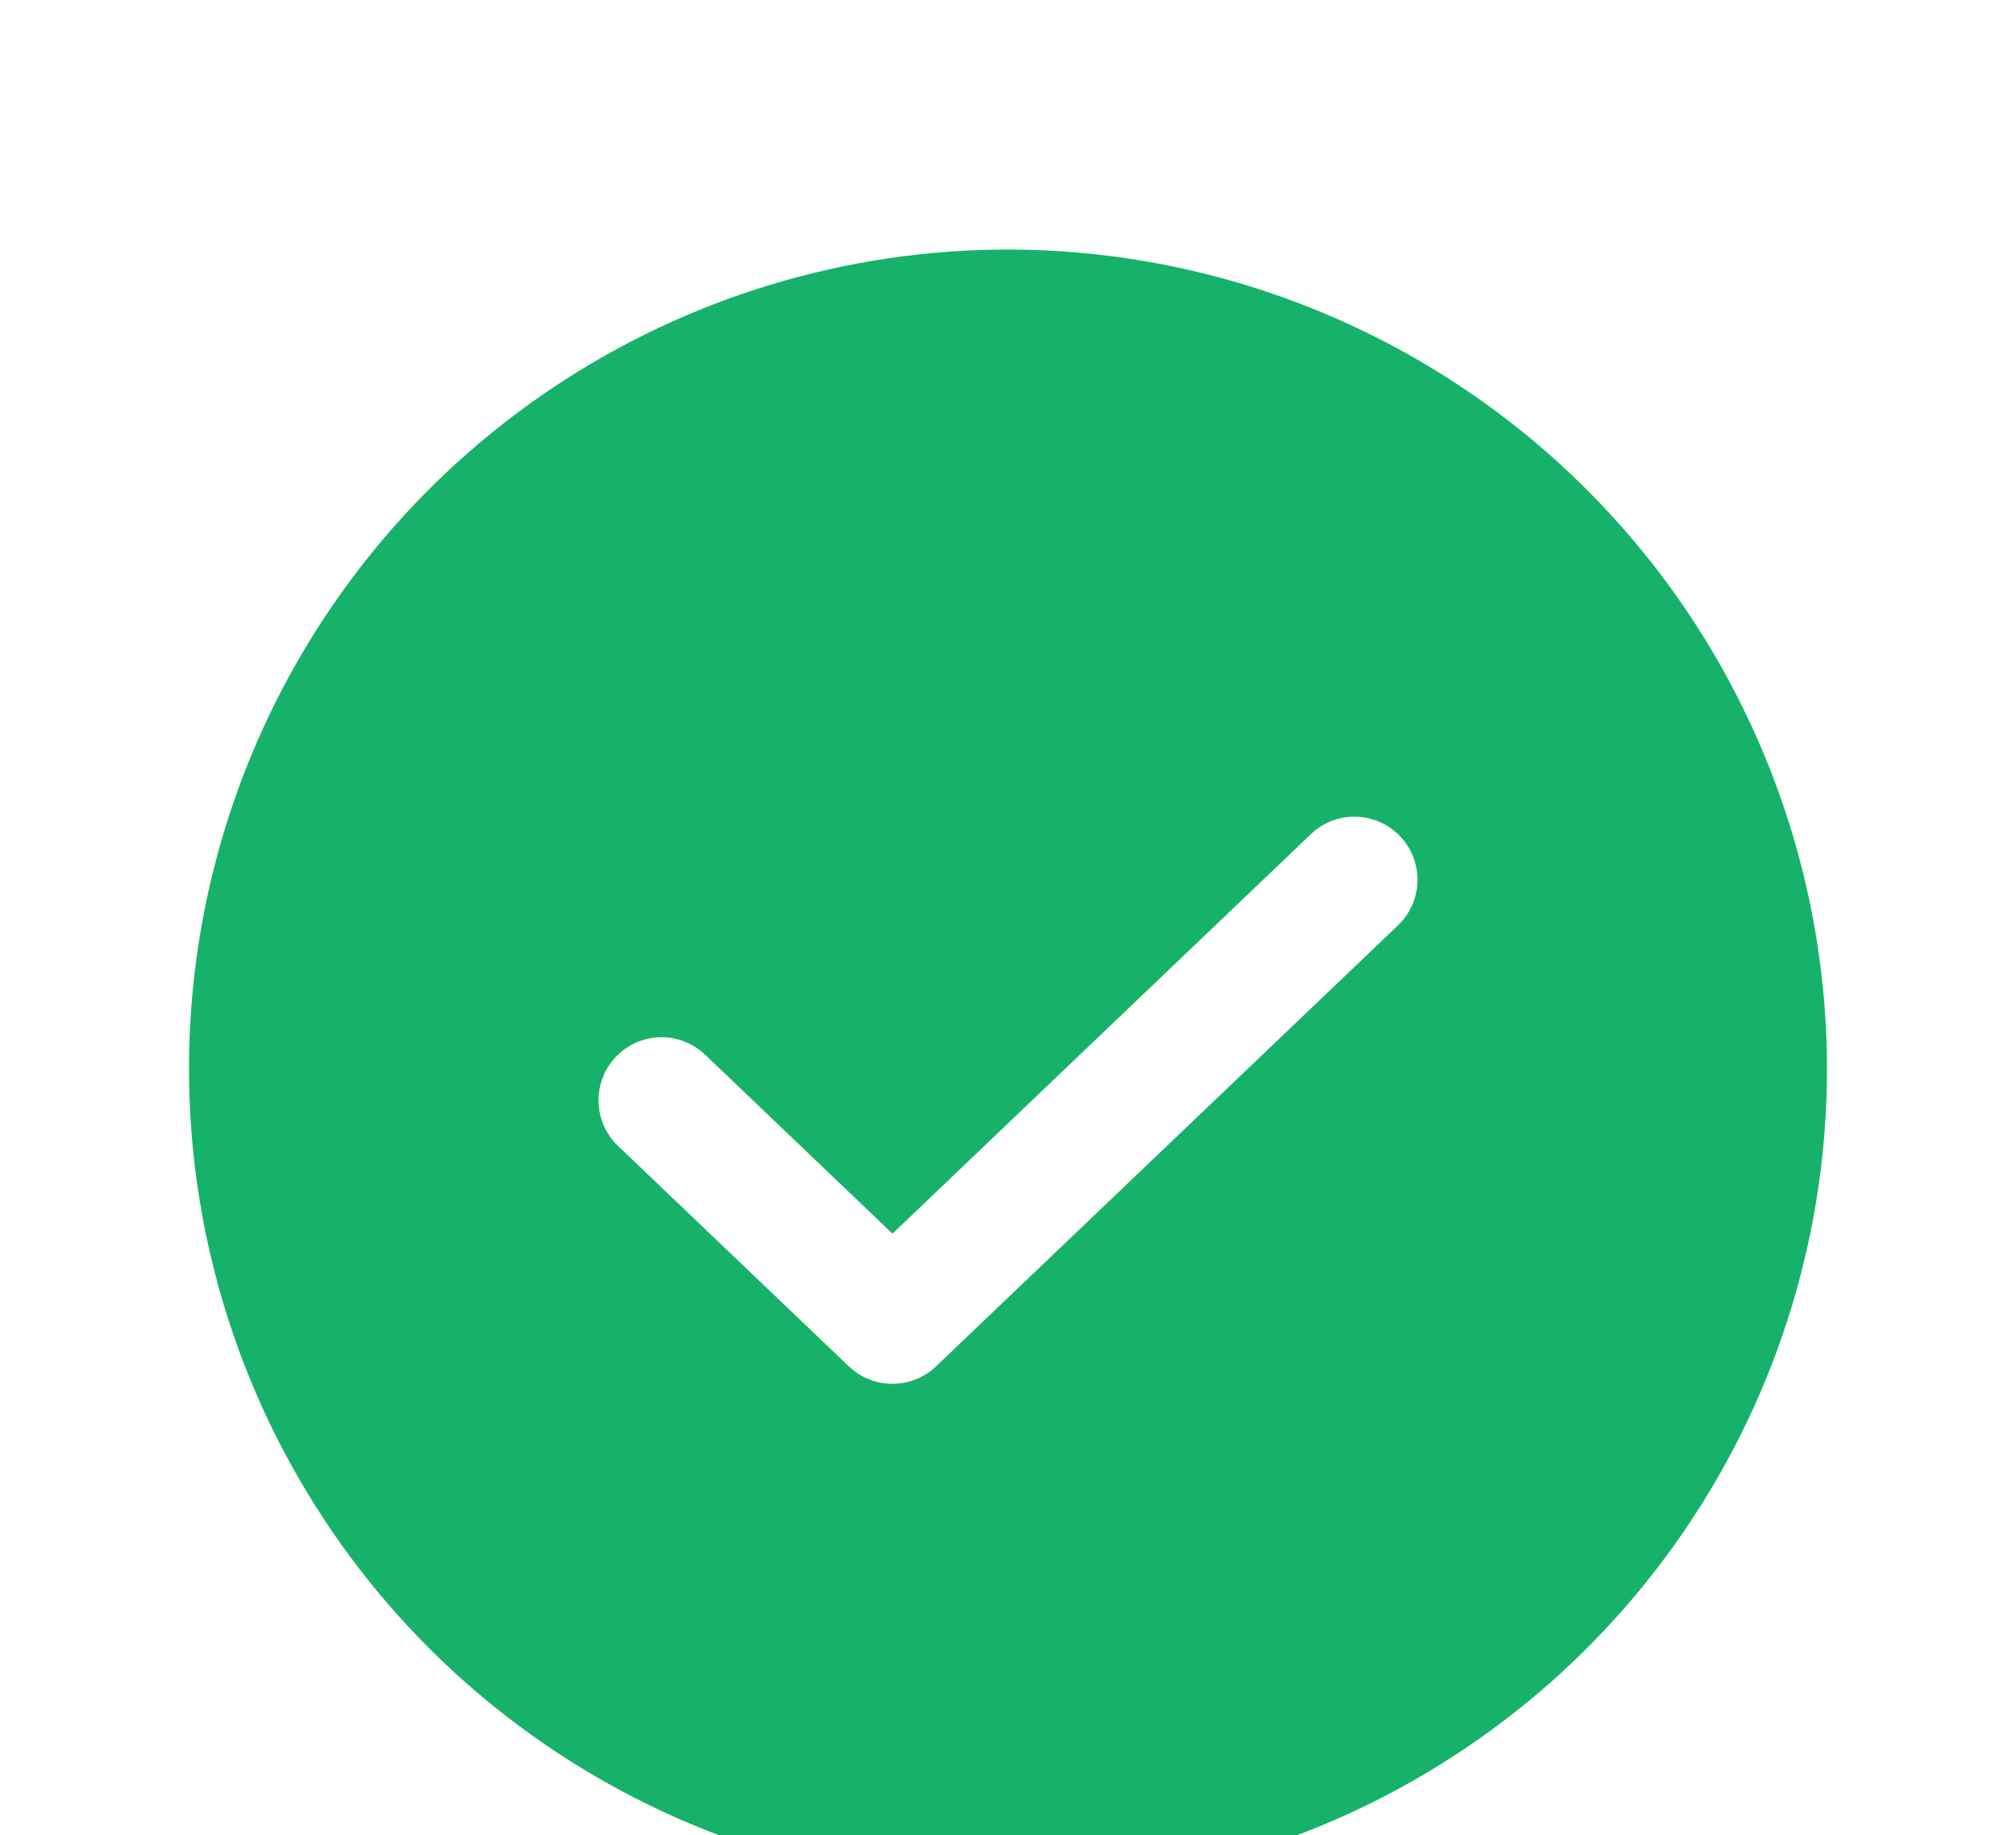 <svg width="100" height="91" viewBox="0 0 100 91" fill="none" xmlns="http://www.w3.org/2000/svg">
<g filter="url(#filter0_d_569_24091)">
<path d="M50 0.375C41.965 0.375 34.111 2.758 27.43 7.222C20.749 11.685 15.542 18.03 12.467 25.453C9.393 32.877 8.588 41.045 10.156 48.925C11.723 56.806 15.592 64.045 21.274 69.726C26.955 75.408 34.194 79.277 42.075 80.844C49.955 82.412 58.123 81.607 65.546 78.533C72.97 75.458 79.314 70.251 83.778 63.57C88.242 56.889 90.625 49.035 90.625 41C90.613 30.229 86.329 19.904 78.713 12.287C71.097 4.672 60.771 0.387 50 0.375ZM69.348 33.886L46.429 55.761C45.847 56.316 45.073 56.625 44.269 56.625C43.465 56.625 42.691 56.316 42.108 55.761L30.652 44.824C30.053 44.251 29.707 43.463 29.689 42.635C29.67 41.806 29.982 41.004 30.554 40.405C31.127 39.805 31.914 39.458 32.742 39.438C33.571 39.419 34.373 39.729 34.973 40.301L44.269 49.179L65.027 29.364C65.627 28.792 66.429 28.482 67.258 28.501C68.086 28.52 68.873 28.868 69.446 29.467C70.019 30.066 70.33 30.868 70.311 31.697C70.293 32.526 69.947 33.313 69.348 33.886Z" fill="#17B26A"/>
</g>
<defs>
<filter id="filter0_d_569_24091" x="-2.625" y="0.375" width="105.25" height="105.25" filterUnits="userSpaceOnUse" color-interpolation-filters="sRGB">
<feFlood flood-opacity="0" result="BackgroundImageFix"/>
<feColorMatrix in="SourceAlpha" type="matrix" values="0 0 0 0 0 0 0 0 0 0 0 0 0 0 0 0 0 0 127 0" result="hardAlpha"/>
<feOffset dy="12"/>
<feGaussianBlur stdDeviation="6"/>
<feComposite in2="hardAlpha" operator="out"/>
<feColorMatrix type="matrix" values="0 0 0 0 0.09 0 0 0 0 0.698 0 0 0 0 0.416 0 0 0 0.1 0"/>
<feBlend mode="normal" in2="BackgroundImageFix" result="effect1_dropShadow_569_24091"/>
<feBlend mode="normal" in="SourceGraphic" in2="effect1_dropShadow_569_24091" result="shape"/>
</filter>
</defs>
</svg>
